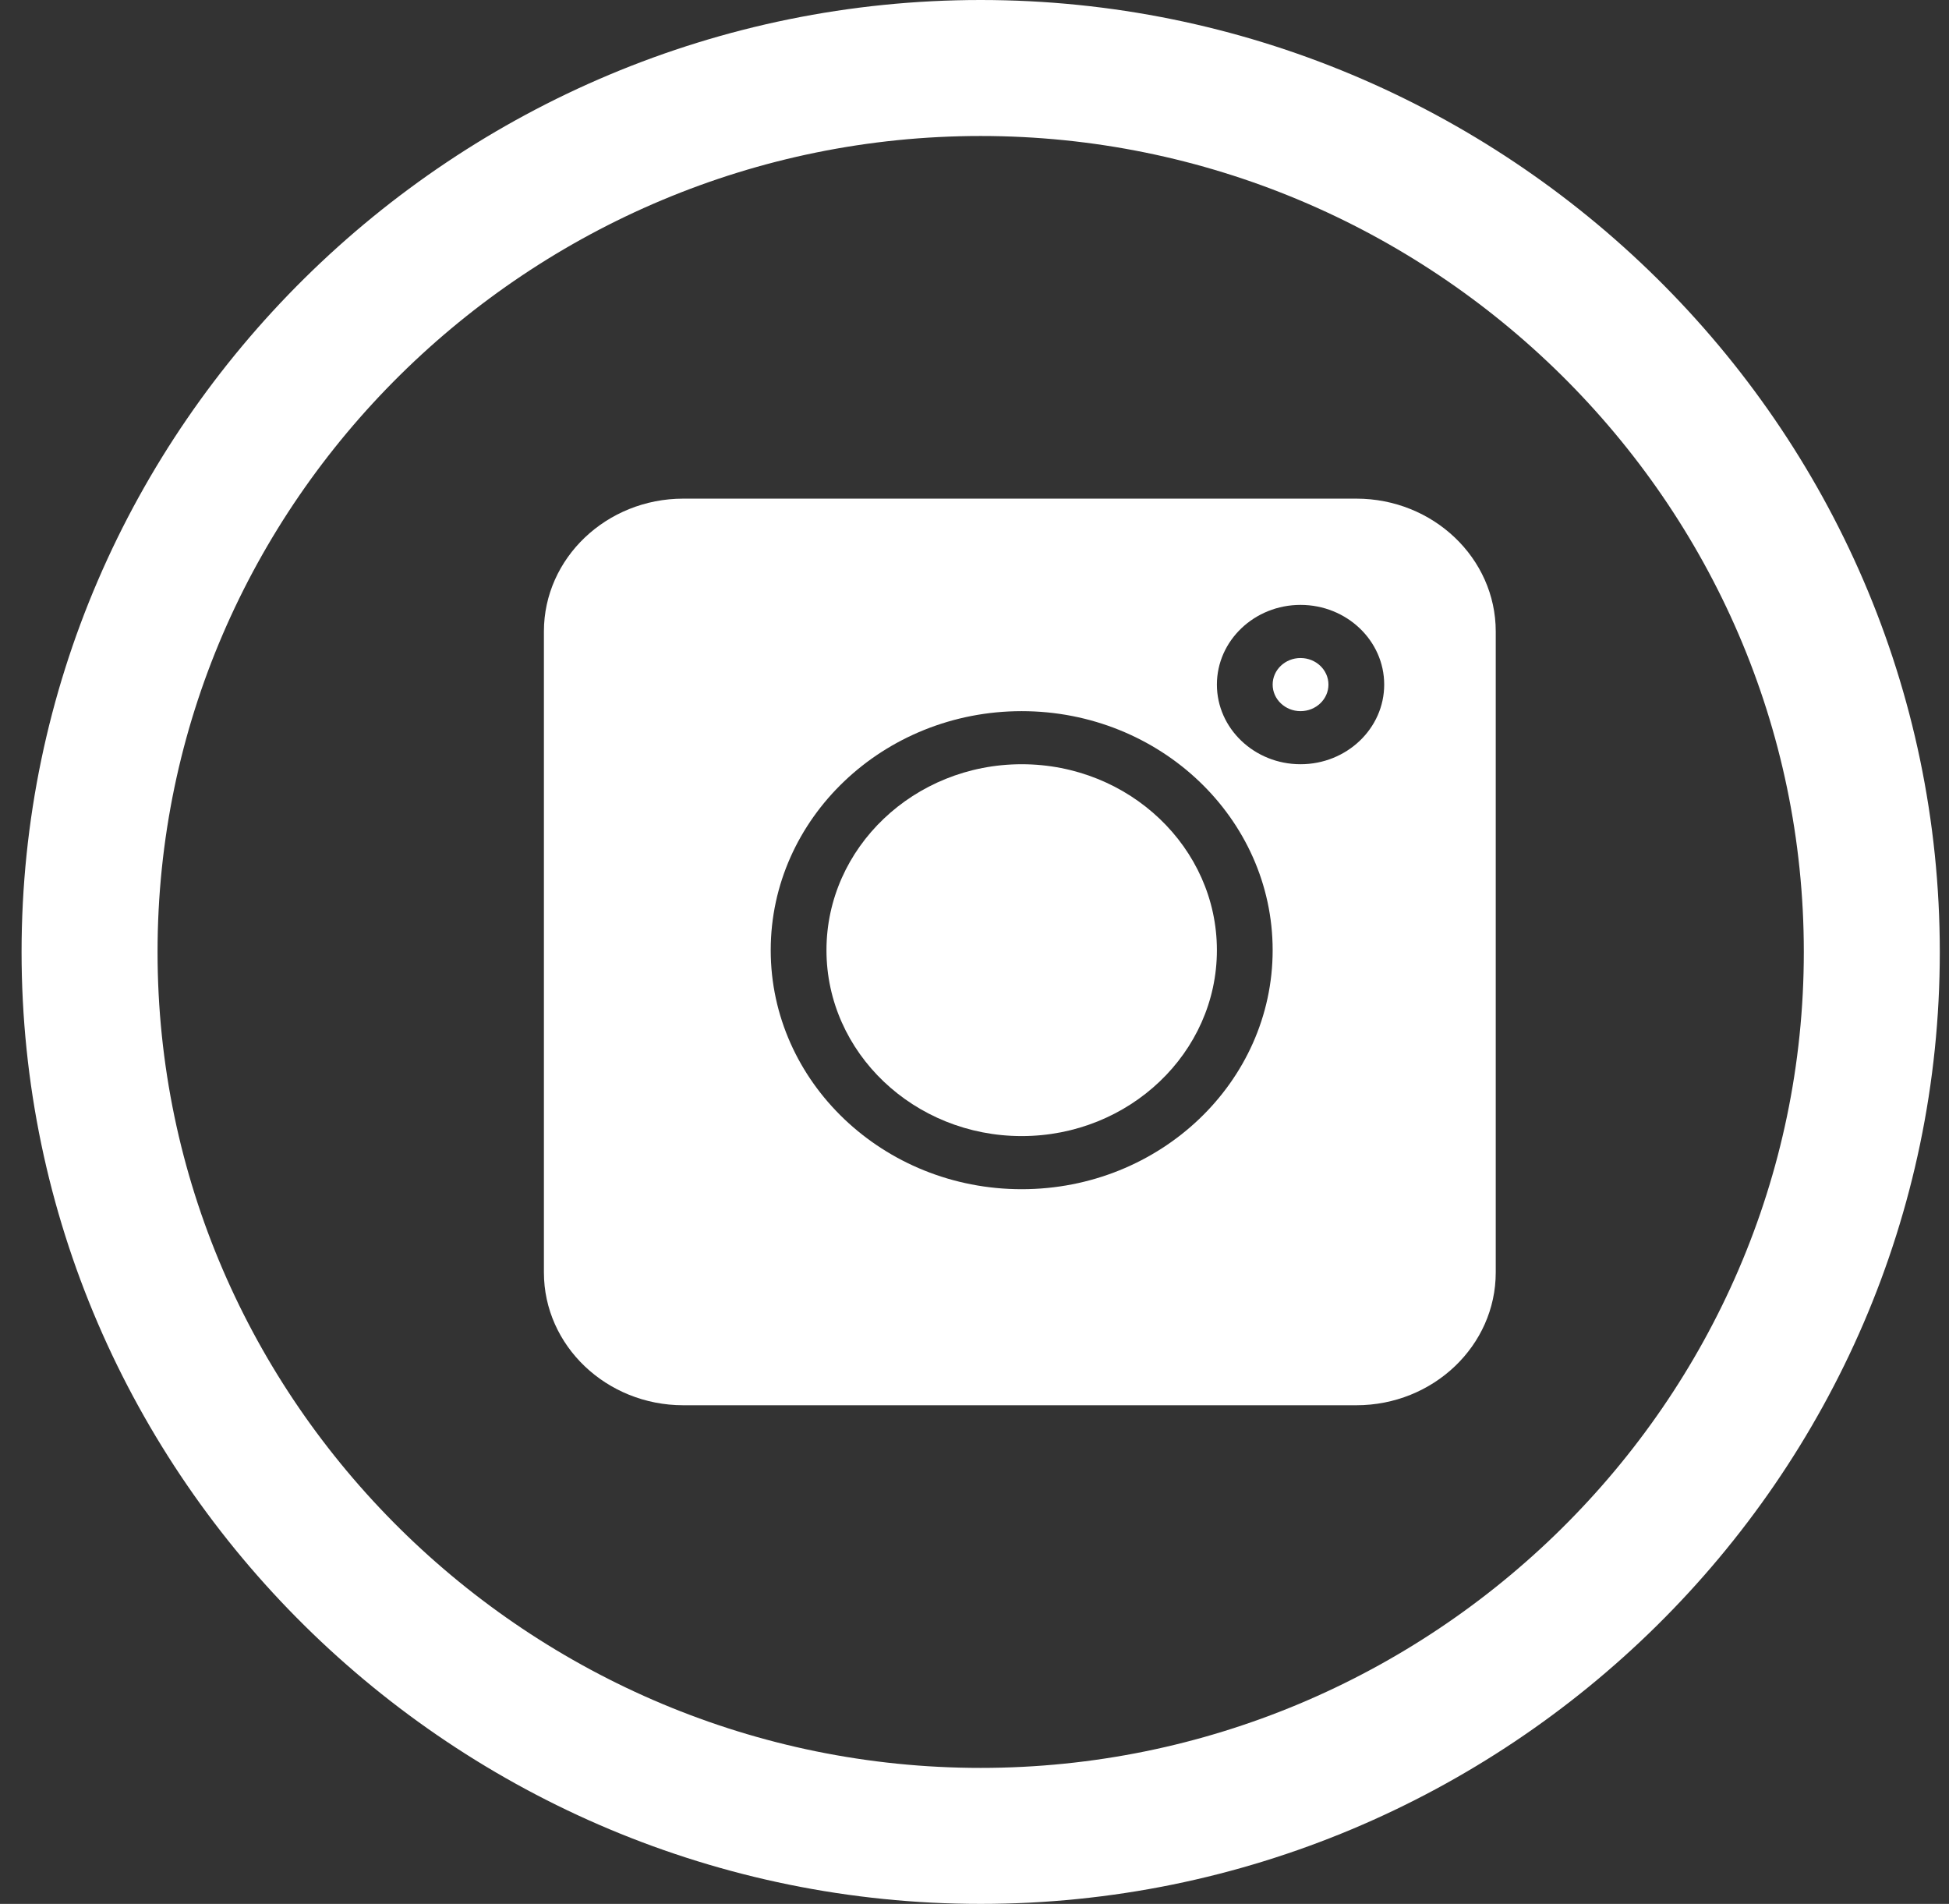 <svg width="43" height="42" viewBox="0 0 43 42" fill="none" xmlns="http://www.w3.org/2000/svg">
    <rect x="0" y="0" width="43" height="42" fill="#333333" stroke="none"/>
    <path d="M1.976 21C1.976 31.787 10.884 40.5 21.636 40.5C32.389 40.5 41.297 31.787 41.297 21C41.297 10.213 32.389 1.5 21.636 1.5C10.884 1.5 1.976 10.213 1.976 21Z" stroke="white" stroke-width="3"/>
    <g clip-path="url(#clip0_0_1)">
    <path d="M29.924 11H15.076C13.38 11 12 12.314 12 13.93V28.07C12 29.686 13.38 31 15.076 31H29.924C31.62 31 33 29.686 33 28.07V13.93C33 12.314 31.62 11 29.924 11ZM22.541 26.234C19.488 26.234 17.004 23.869 17.004 20.961C17.004 18.053 19.488 15.688 22.541 15.688C25.594 15.688 28.078 18.053 28.078 20.961C28.078 23.869 25.594 26.234 22.541 26.234ZM28.693 16.859C27.676 16.859 26.848 16.071 26.848 15.102C26.848 14.132 27.676 13.344 28.693 13.344C29.711 13.344 30.539 14.132 30.539 15.102C30.539 16.071 29.711 16.859 28.693 16.859Z" fill="white"/>
    <path d="M28.693 14.516C28.354 14.516 28.078 14.778 28.078 15.102C28.078 15.425 28.354 15.688 28.693 15.688C29.033 15.688 29.309 15.425 29.309 15.102C29.309 14.778 29.033 14.516 28.693 14.516Z" fill="white"/>
    <path d="M22.541 16.859C20.167 16.859 18.234 18.7 18.234 20.961C18.234 23.222 20.167 25.062 22.541 25.062C24.915 25.062 26.848 23.222 26.848 20.961C26.848 18.7 24.915 16.859 22.541 16.859Z" fill="white"/>
    </g>
    <defs>
    <clipPath id="clip0_0_1">
    <rect width="21" height="20" fill="white" transform="translate(12 11)"/>
    </clipPath>
    </defs>
    </svg>
    